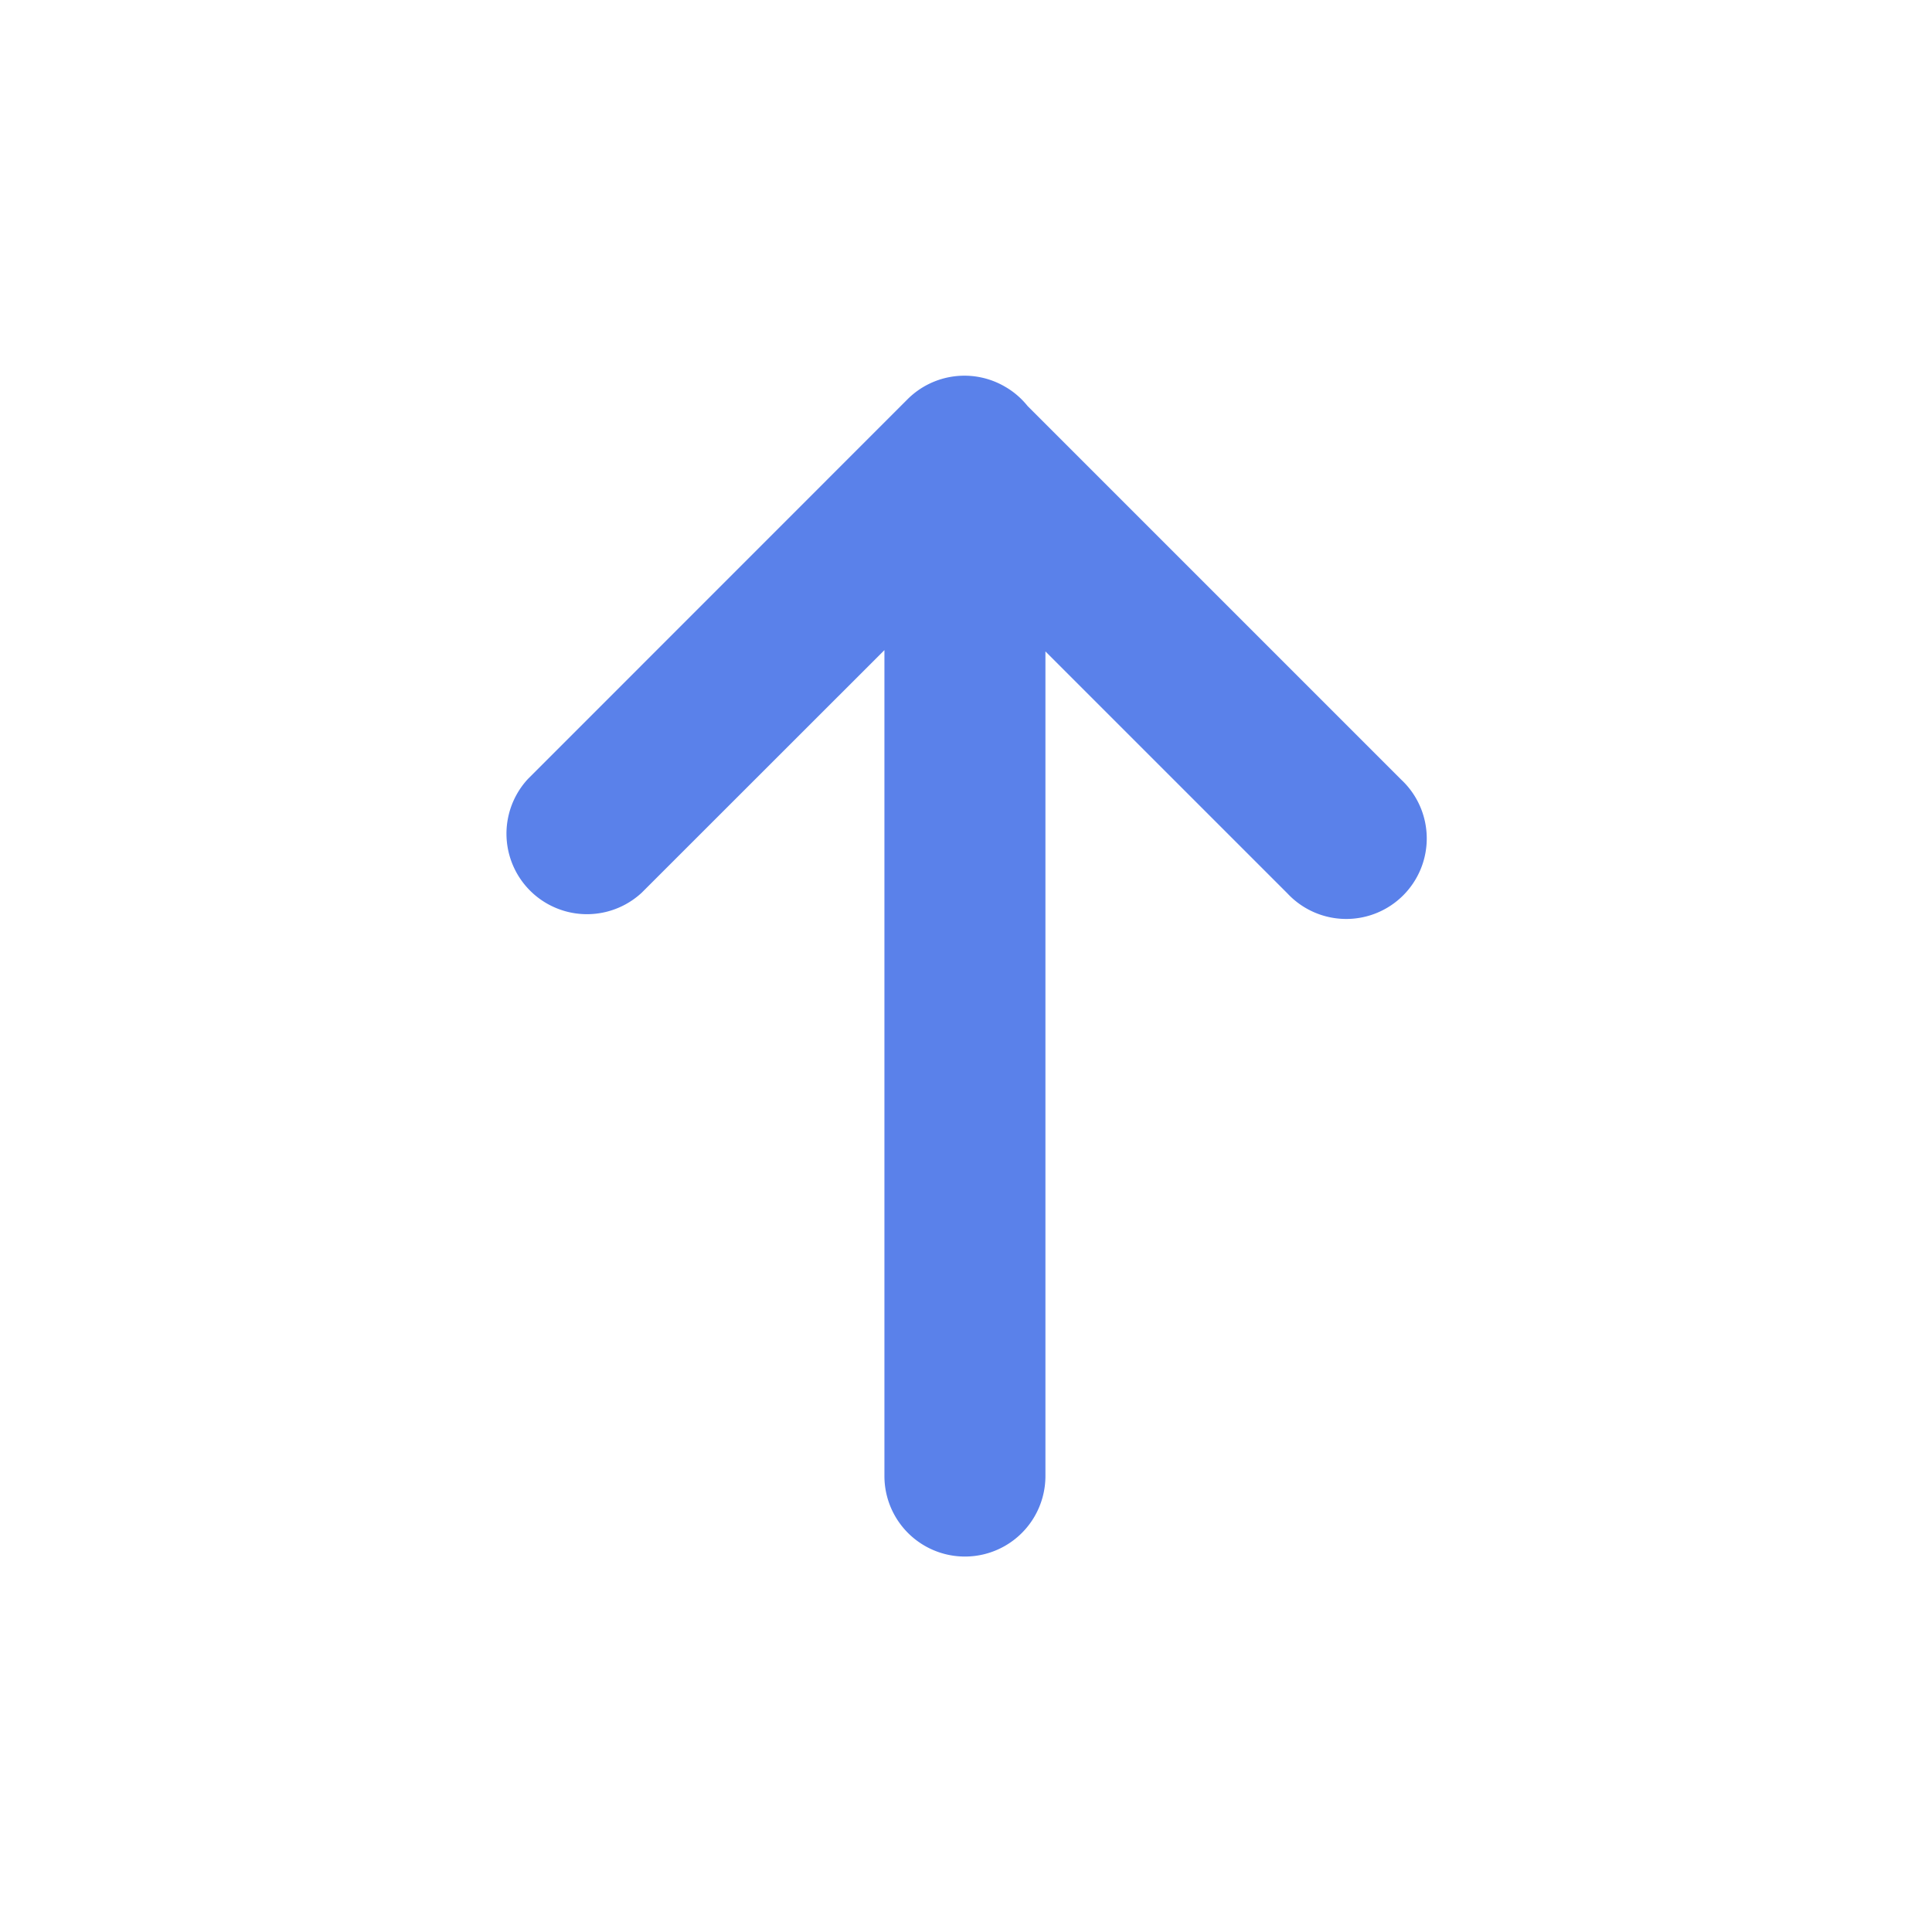 <svg xmlns="http://www.w3.org/2000/svg" width="18" height="18" viewBox="0 0 18 18">
    <path fill="#5A81EA" fill-rule="evenodd" d="M9.366 3.604c.08.046.15.107.208.179l3.48 3.48a.75.75 0 1 1-1.06 1.06L9.74 6.069v7.683a.75.75 0 1 1-1.5 0V6.057L5.98 8.316a.75.75 0 0 1-1.06-1.06L8.455 3.72a.75.75 0 0 1 .911-.116z"/>
</svg>
